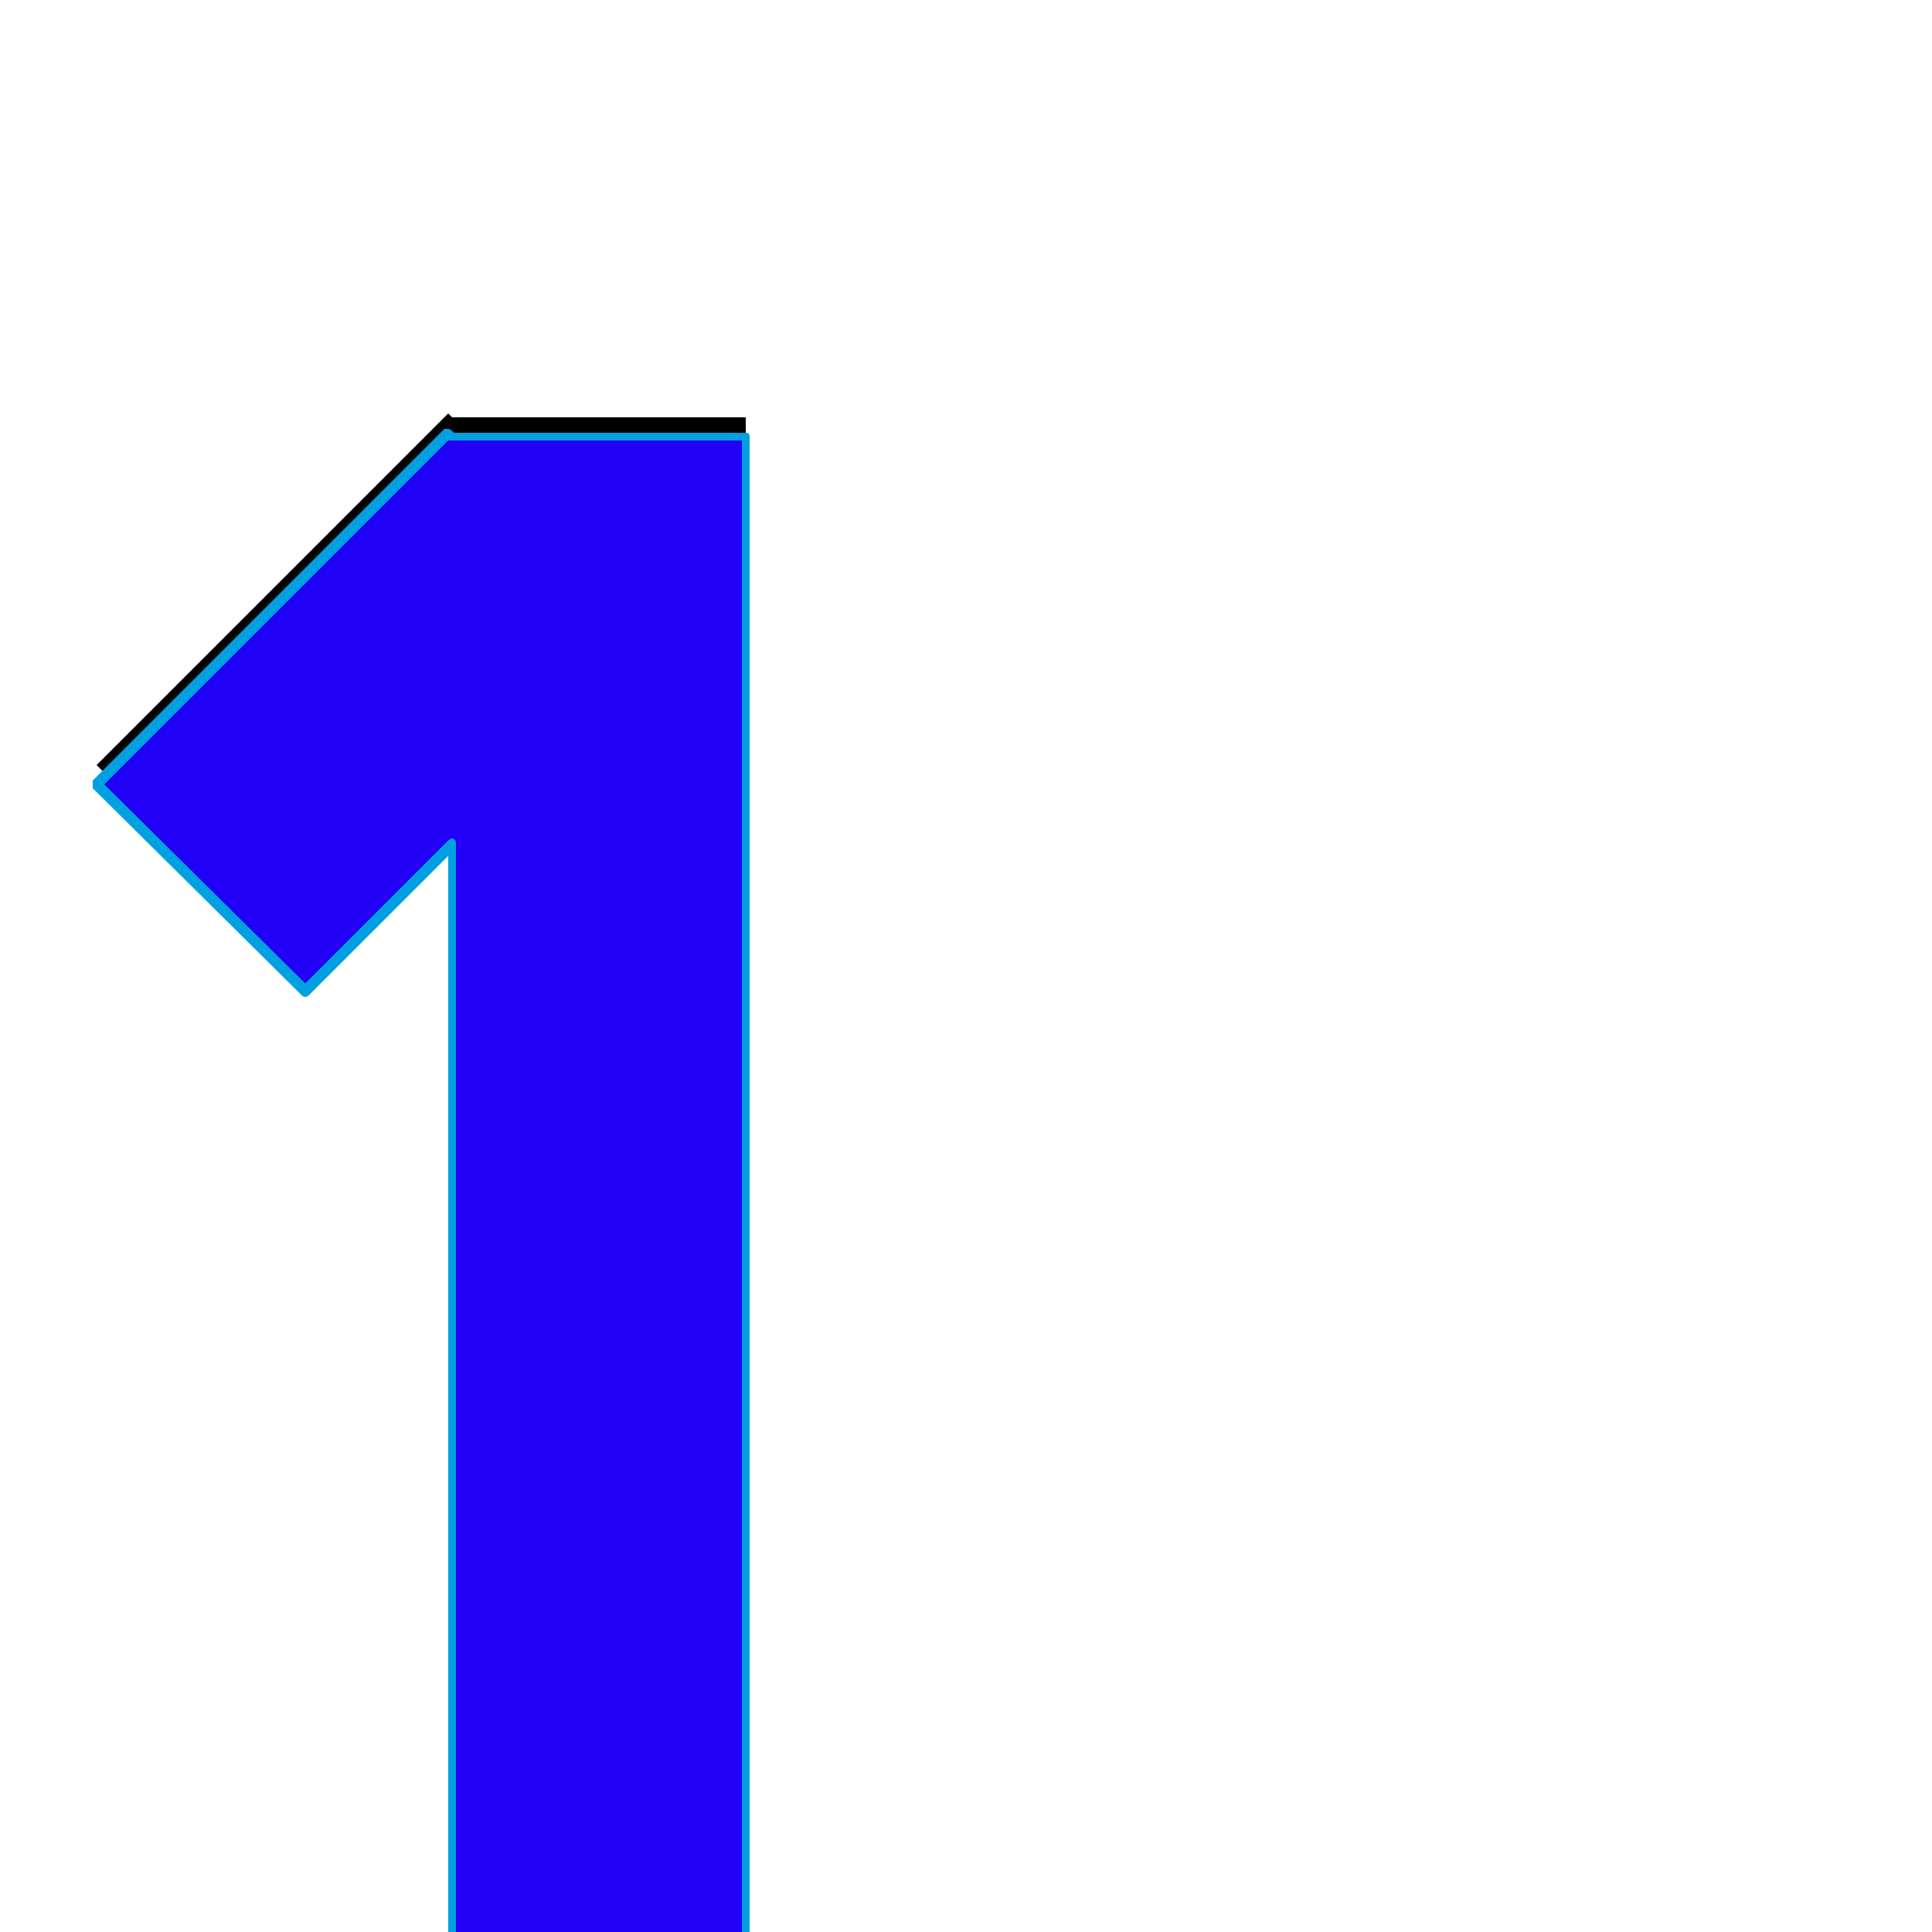 <svg xmlns="http://www.w3.org/2000/svg" viewBox="0 -1000 1000 1000">
	<path fill="#000000" d="M158 -497L50 -604L232 -786L340 -679ZM234 -784H386V-8H234Z"/>
	<path fill="#2200f5" d="M158 -487L50 -594L232 -776L340 -669ZM234 -774H386V2H234Z"/>
	<path fill="#00a0e1" d="M234 -566Q236 -566 236 -563V0H384V-772H234Q233 -772 232 -772L54 -594L158 -491L232 -565Q233 -566 234 -566ZM48 -596L230 -778Q231 -778 232 -778Q233 -778 235 -776H386Q388 -776 388 -774V2Q388 4 386 4H234Q232 4 232 2V-557L160 -485Q159 -484 158 -484Q157 -484 156 -485L48 -592Q48 -593 48 -594Q48 -595 48 -596Z"/>
</svg>